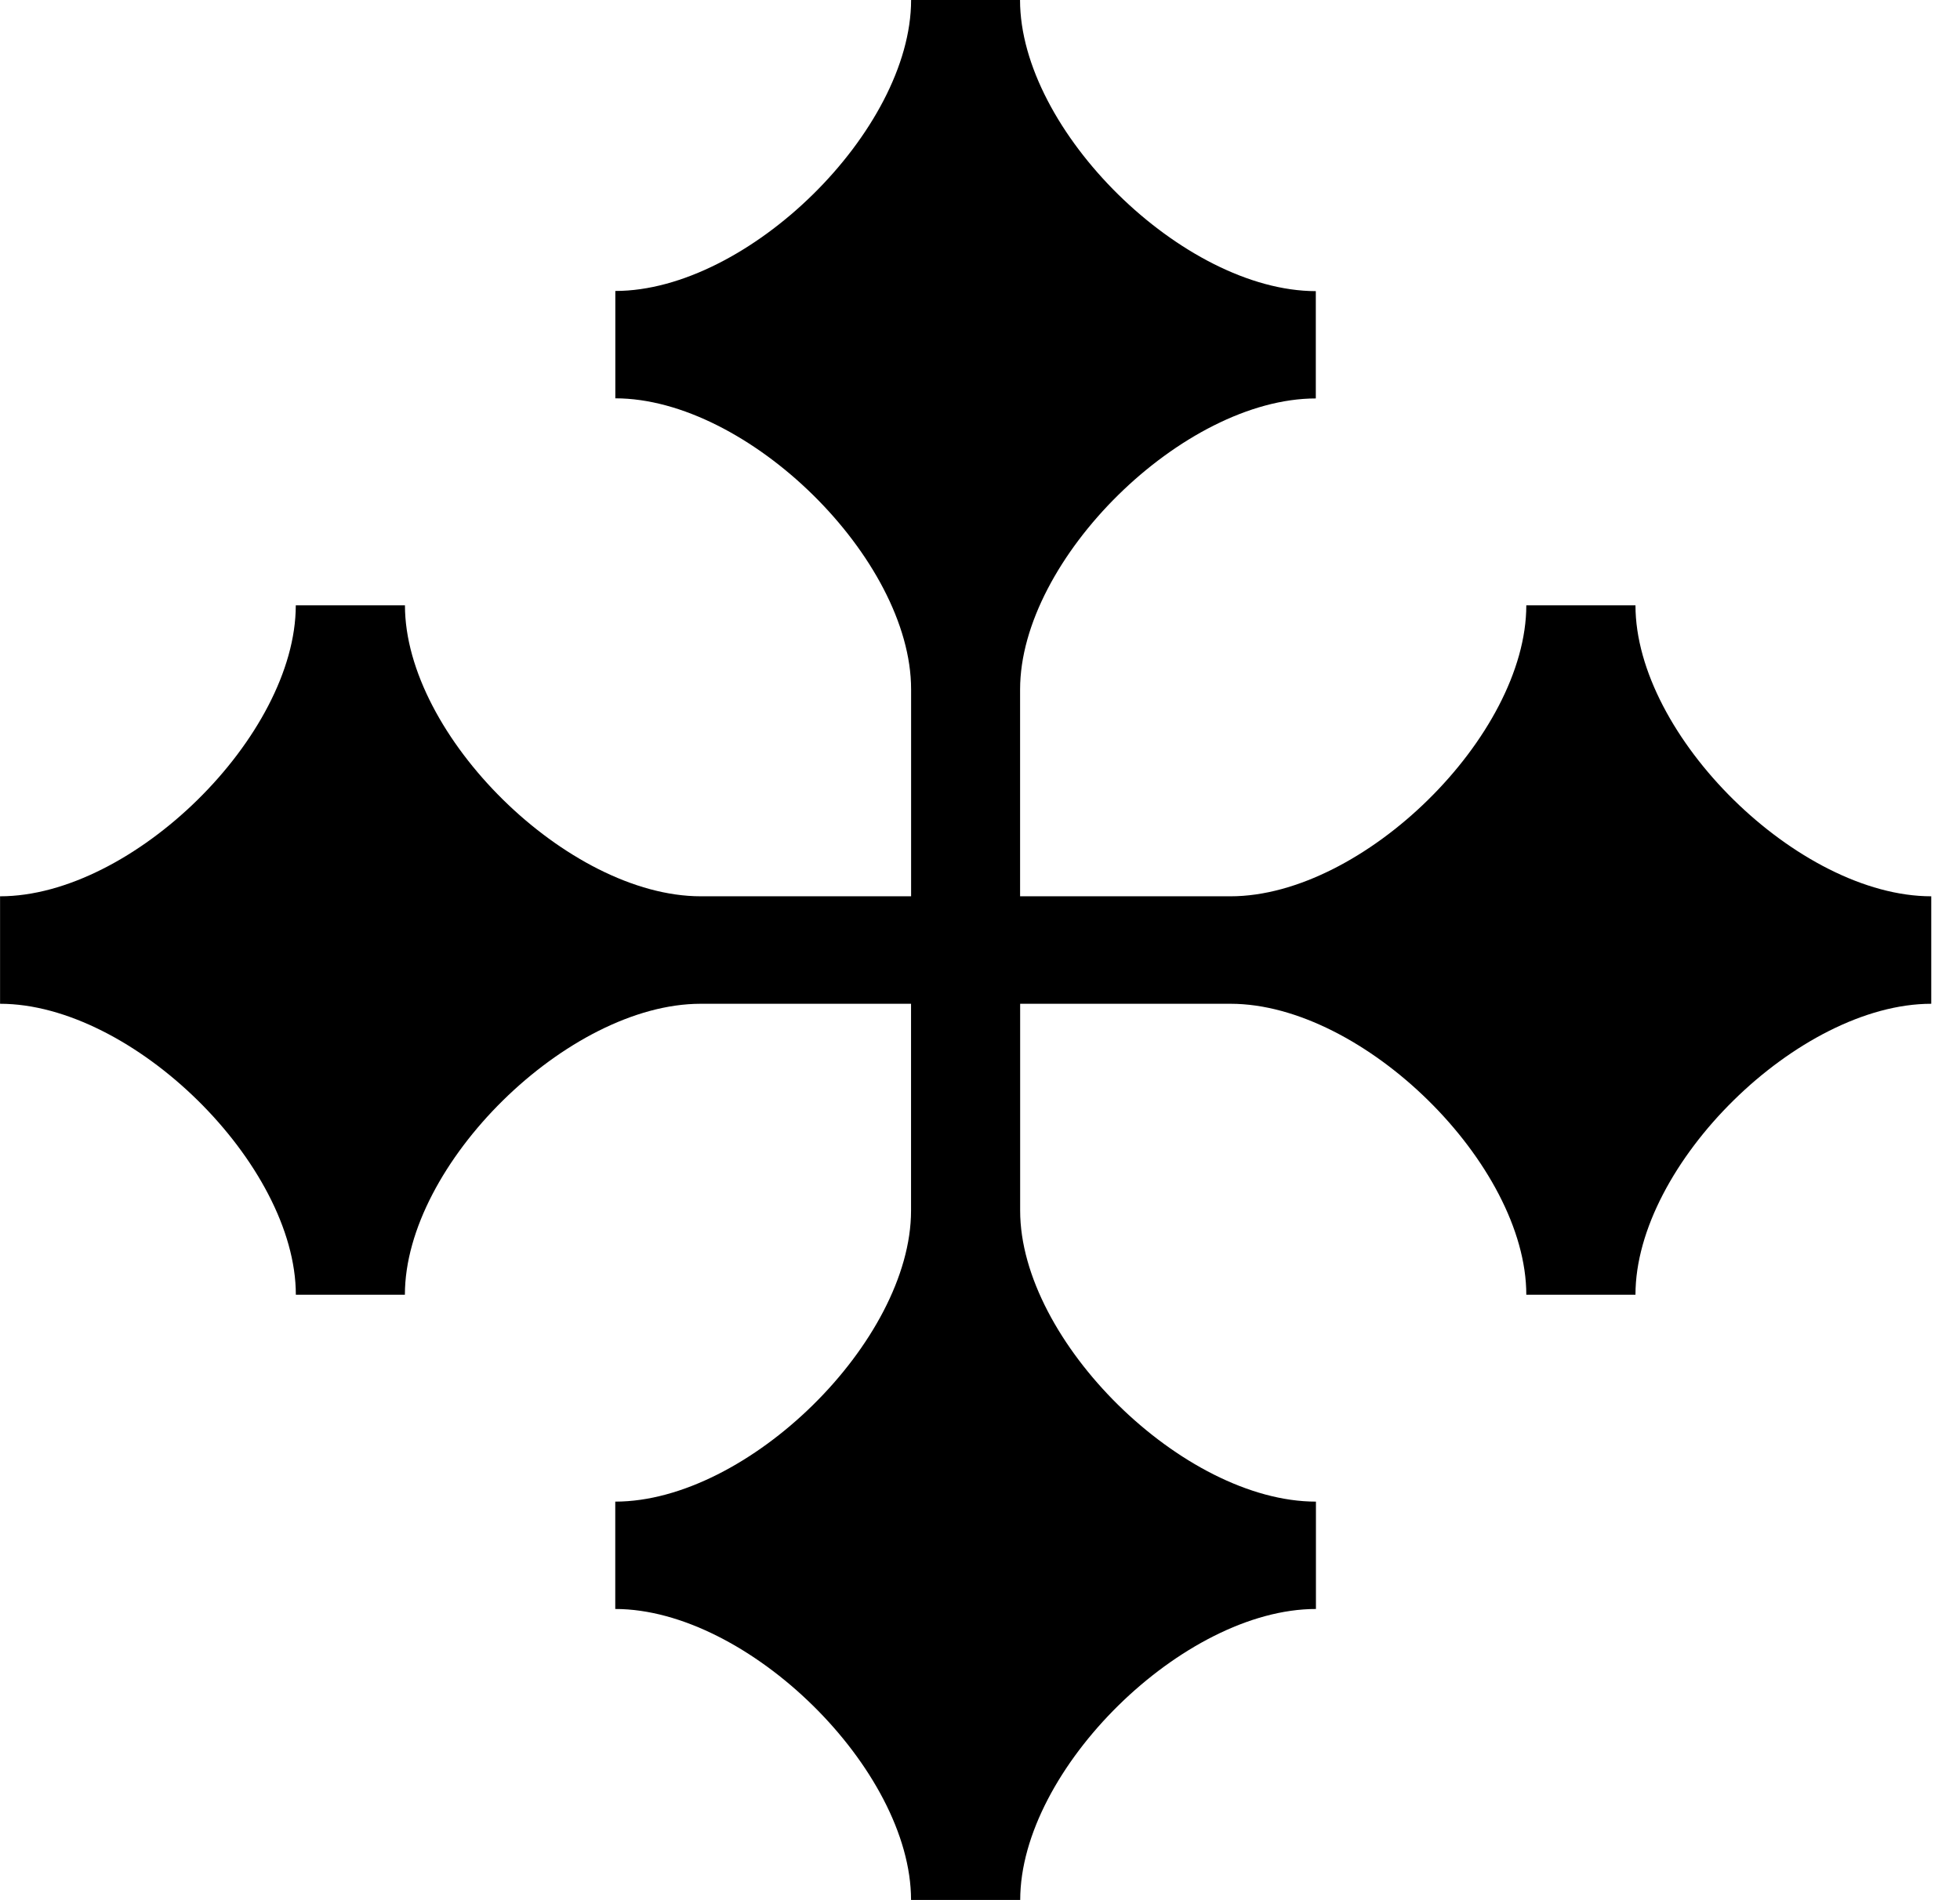<svg viewBox="0 0 33 32" fill="none" xmlns="http://www.w3.org/2000/svg">
  <path d="M4.98 21.804h1.837c0-2.197 2.747-4.9 4.98-4.9h3.542v3.484c0 2.197-2.747 4.9-4.98 4.9v1.808c2.233 0 4.98 2.702 4.98 4.9h1.838c0-2.198 2.746-4.9 4.979-4.9v-1.808c-2.233 0-4.98-2.703-4.98-4.9v-3.484h3.543c2.233 0 4.979 2.703 4.979 4.9h1.838c0-2.197 2.746-4.9 4.98-4.9v-1.81c-2.234 0-4.98-2.702-4.98-4.9h-1.838c0 2.197-2.746 4.9-4.98 4.9h-3.543V11.61c0-2.197 2.746-4.9 4.979-4.9V4.903C19.921 4.9 17.174 2.198 17.174 0H15.34c0 2.198-2.747 4.9-4.98 4.9v1.808c2.233 0 4.98 2.703 4.98 4.9v3.486h-3.542c-2.233 0-4.98-2.702-4.98-4.9H4.98c0 2.197-2.746 4.9-4.979 4.9v1.81c2.233 0 4.98 2.703 4.98 4.9Z" fill="#000"/>
</svg>
